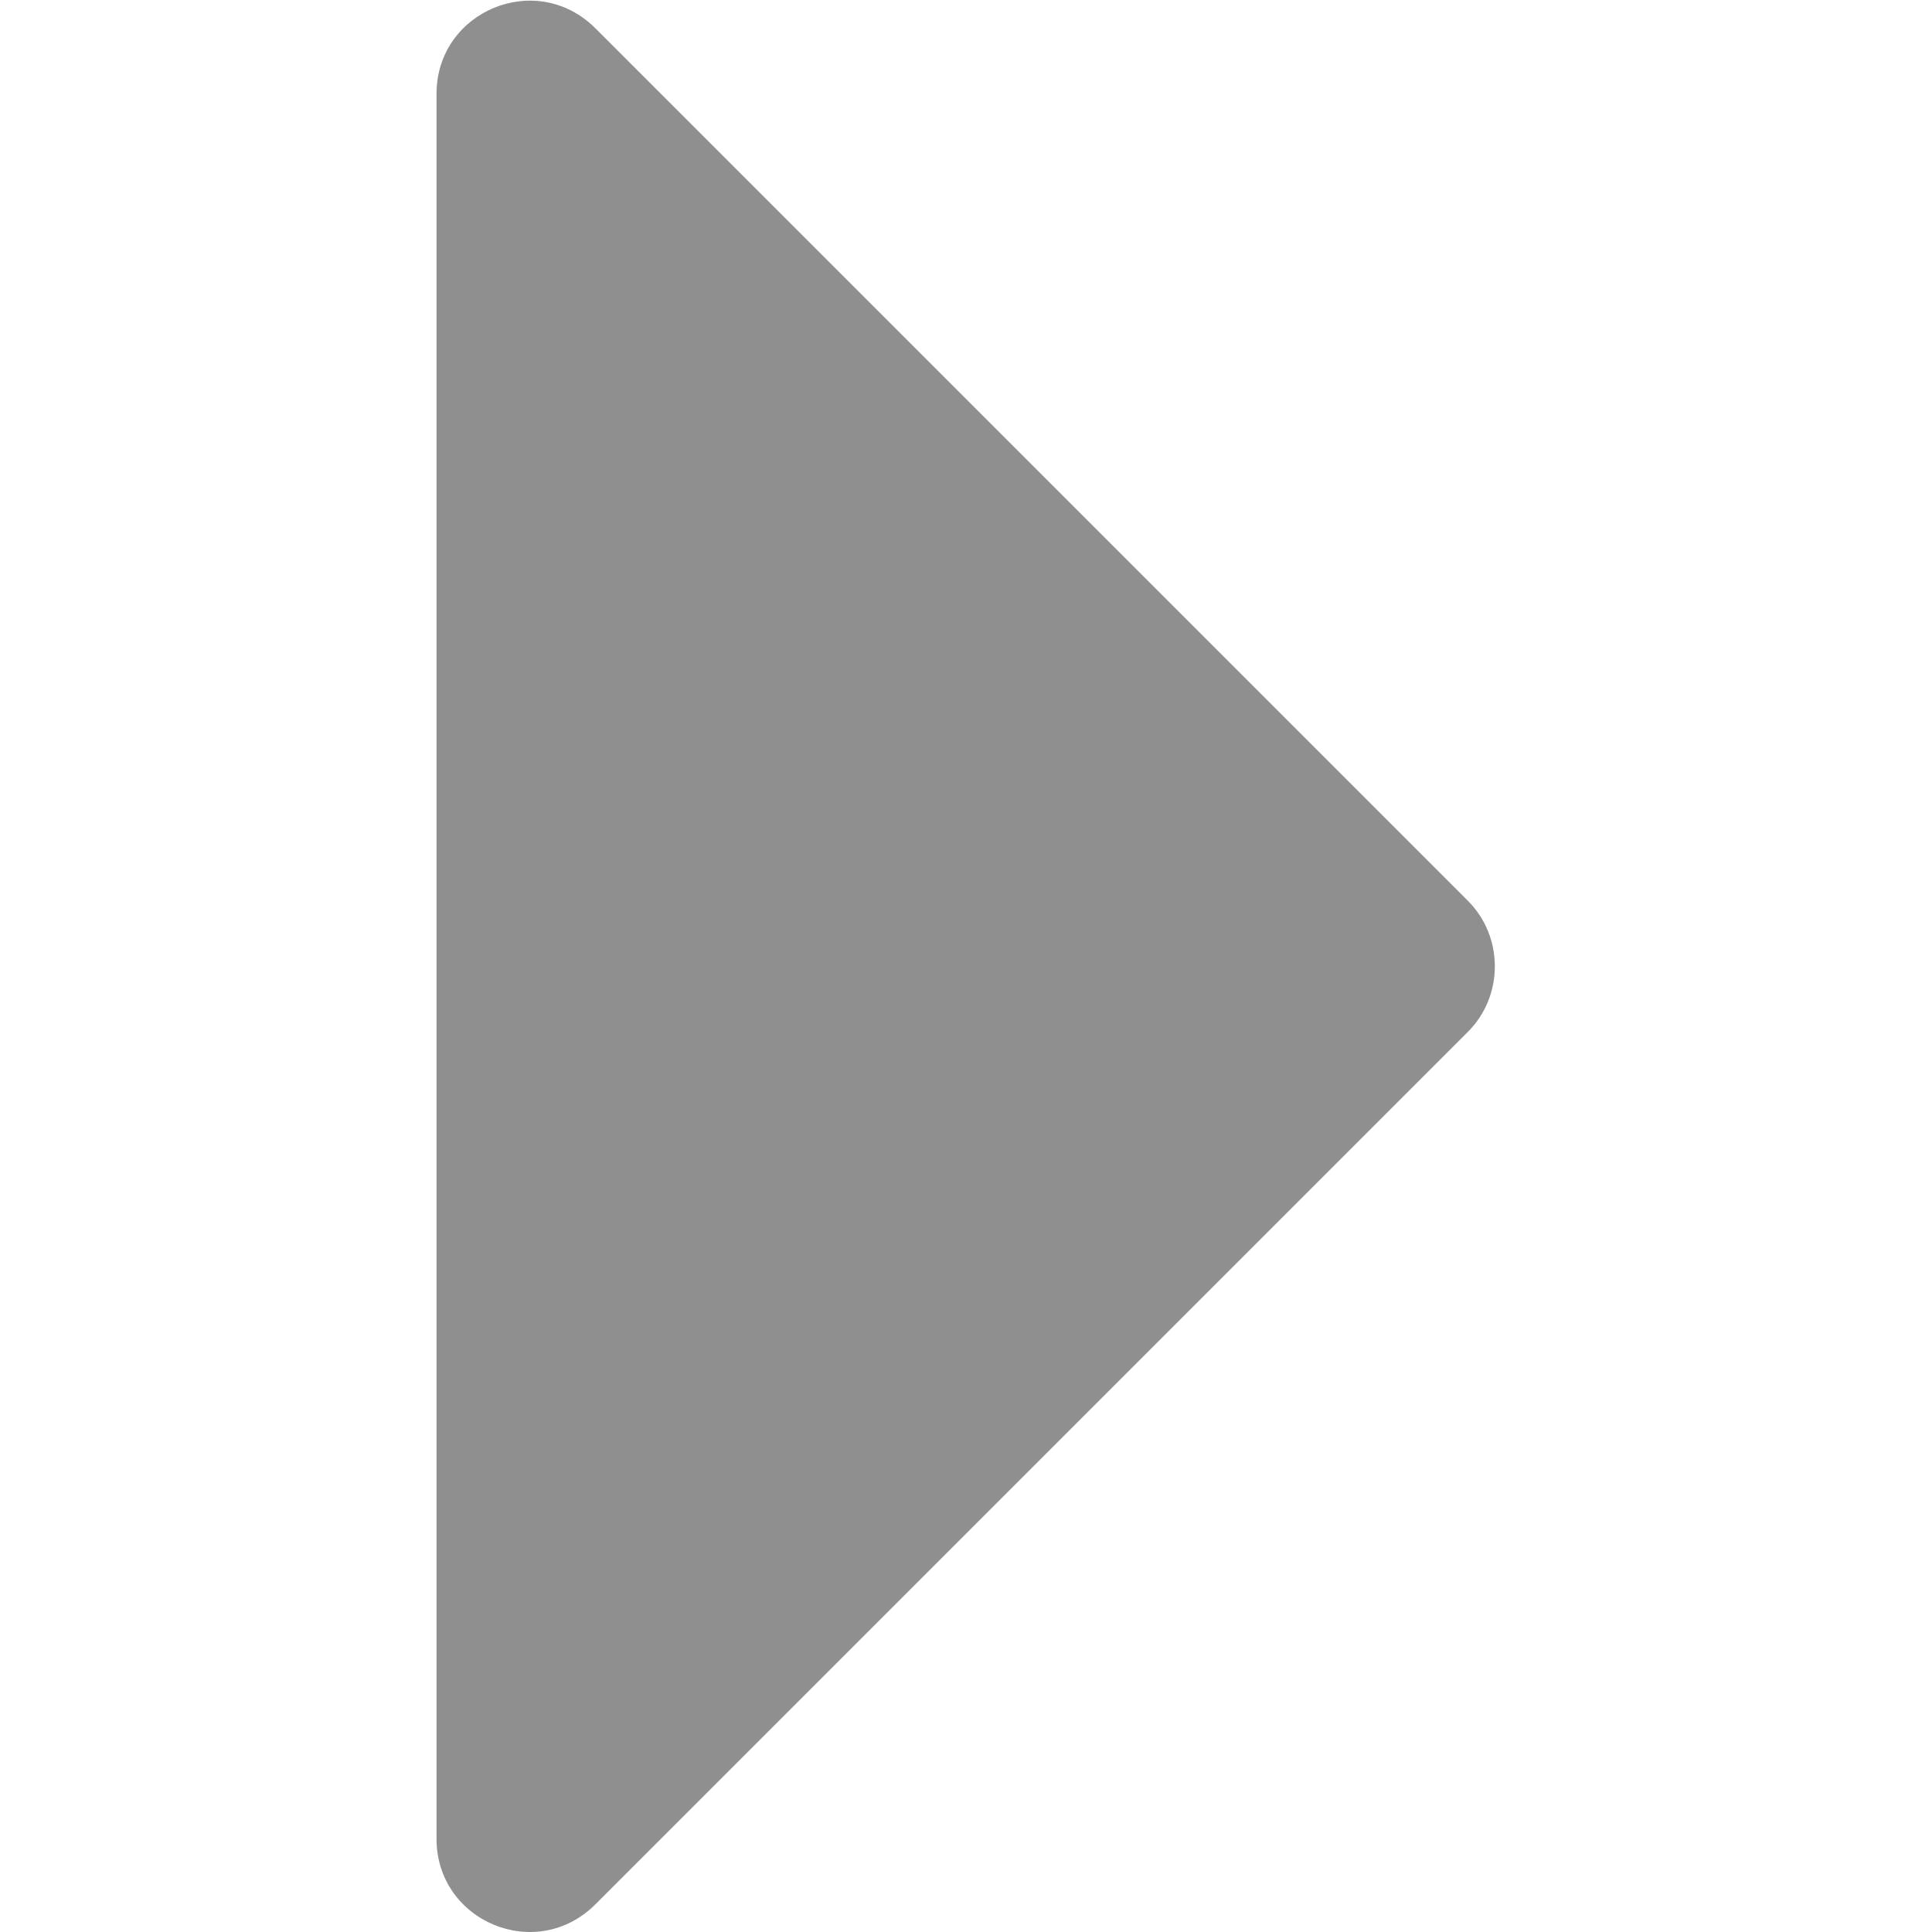 <svg width="124" height="124" viewBox="0 0 124 124" fill="none" xmlns="http://www.w3.org/2000/svg">
<g clip-path="url(#clip0)">
<path d="M28.017 6.021L28.017 118.021C28.017 123.321 34.417 126.021 38.217 122.221L94.217 66.221C96.517 63.921 96.517 60.121 94.217 57.82L38.217 1.82C34.417 -1.979 28.017 0.721 28.017 6.021Z" fill="#8F8F8F"/>
</g>
<defs>
<clipPath id="clip0">
<rect width="124" height="124" fill="white" transform="translate(0 124) rotate(-90)"/>
</clipPath>
</defs>
</svg>

